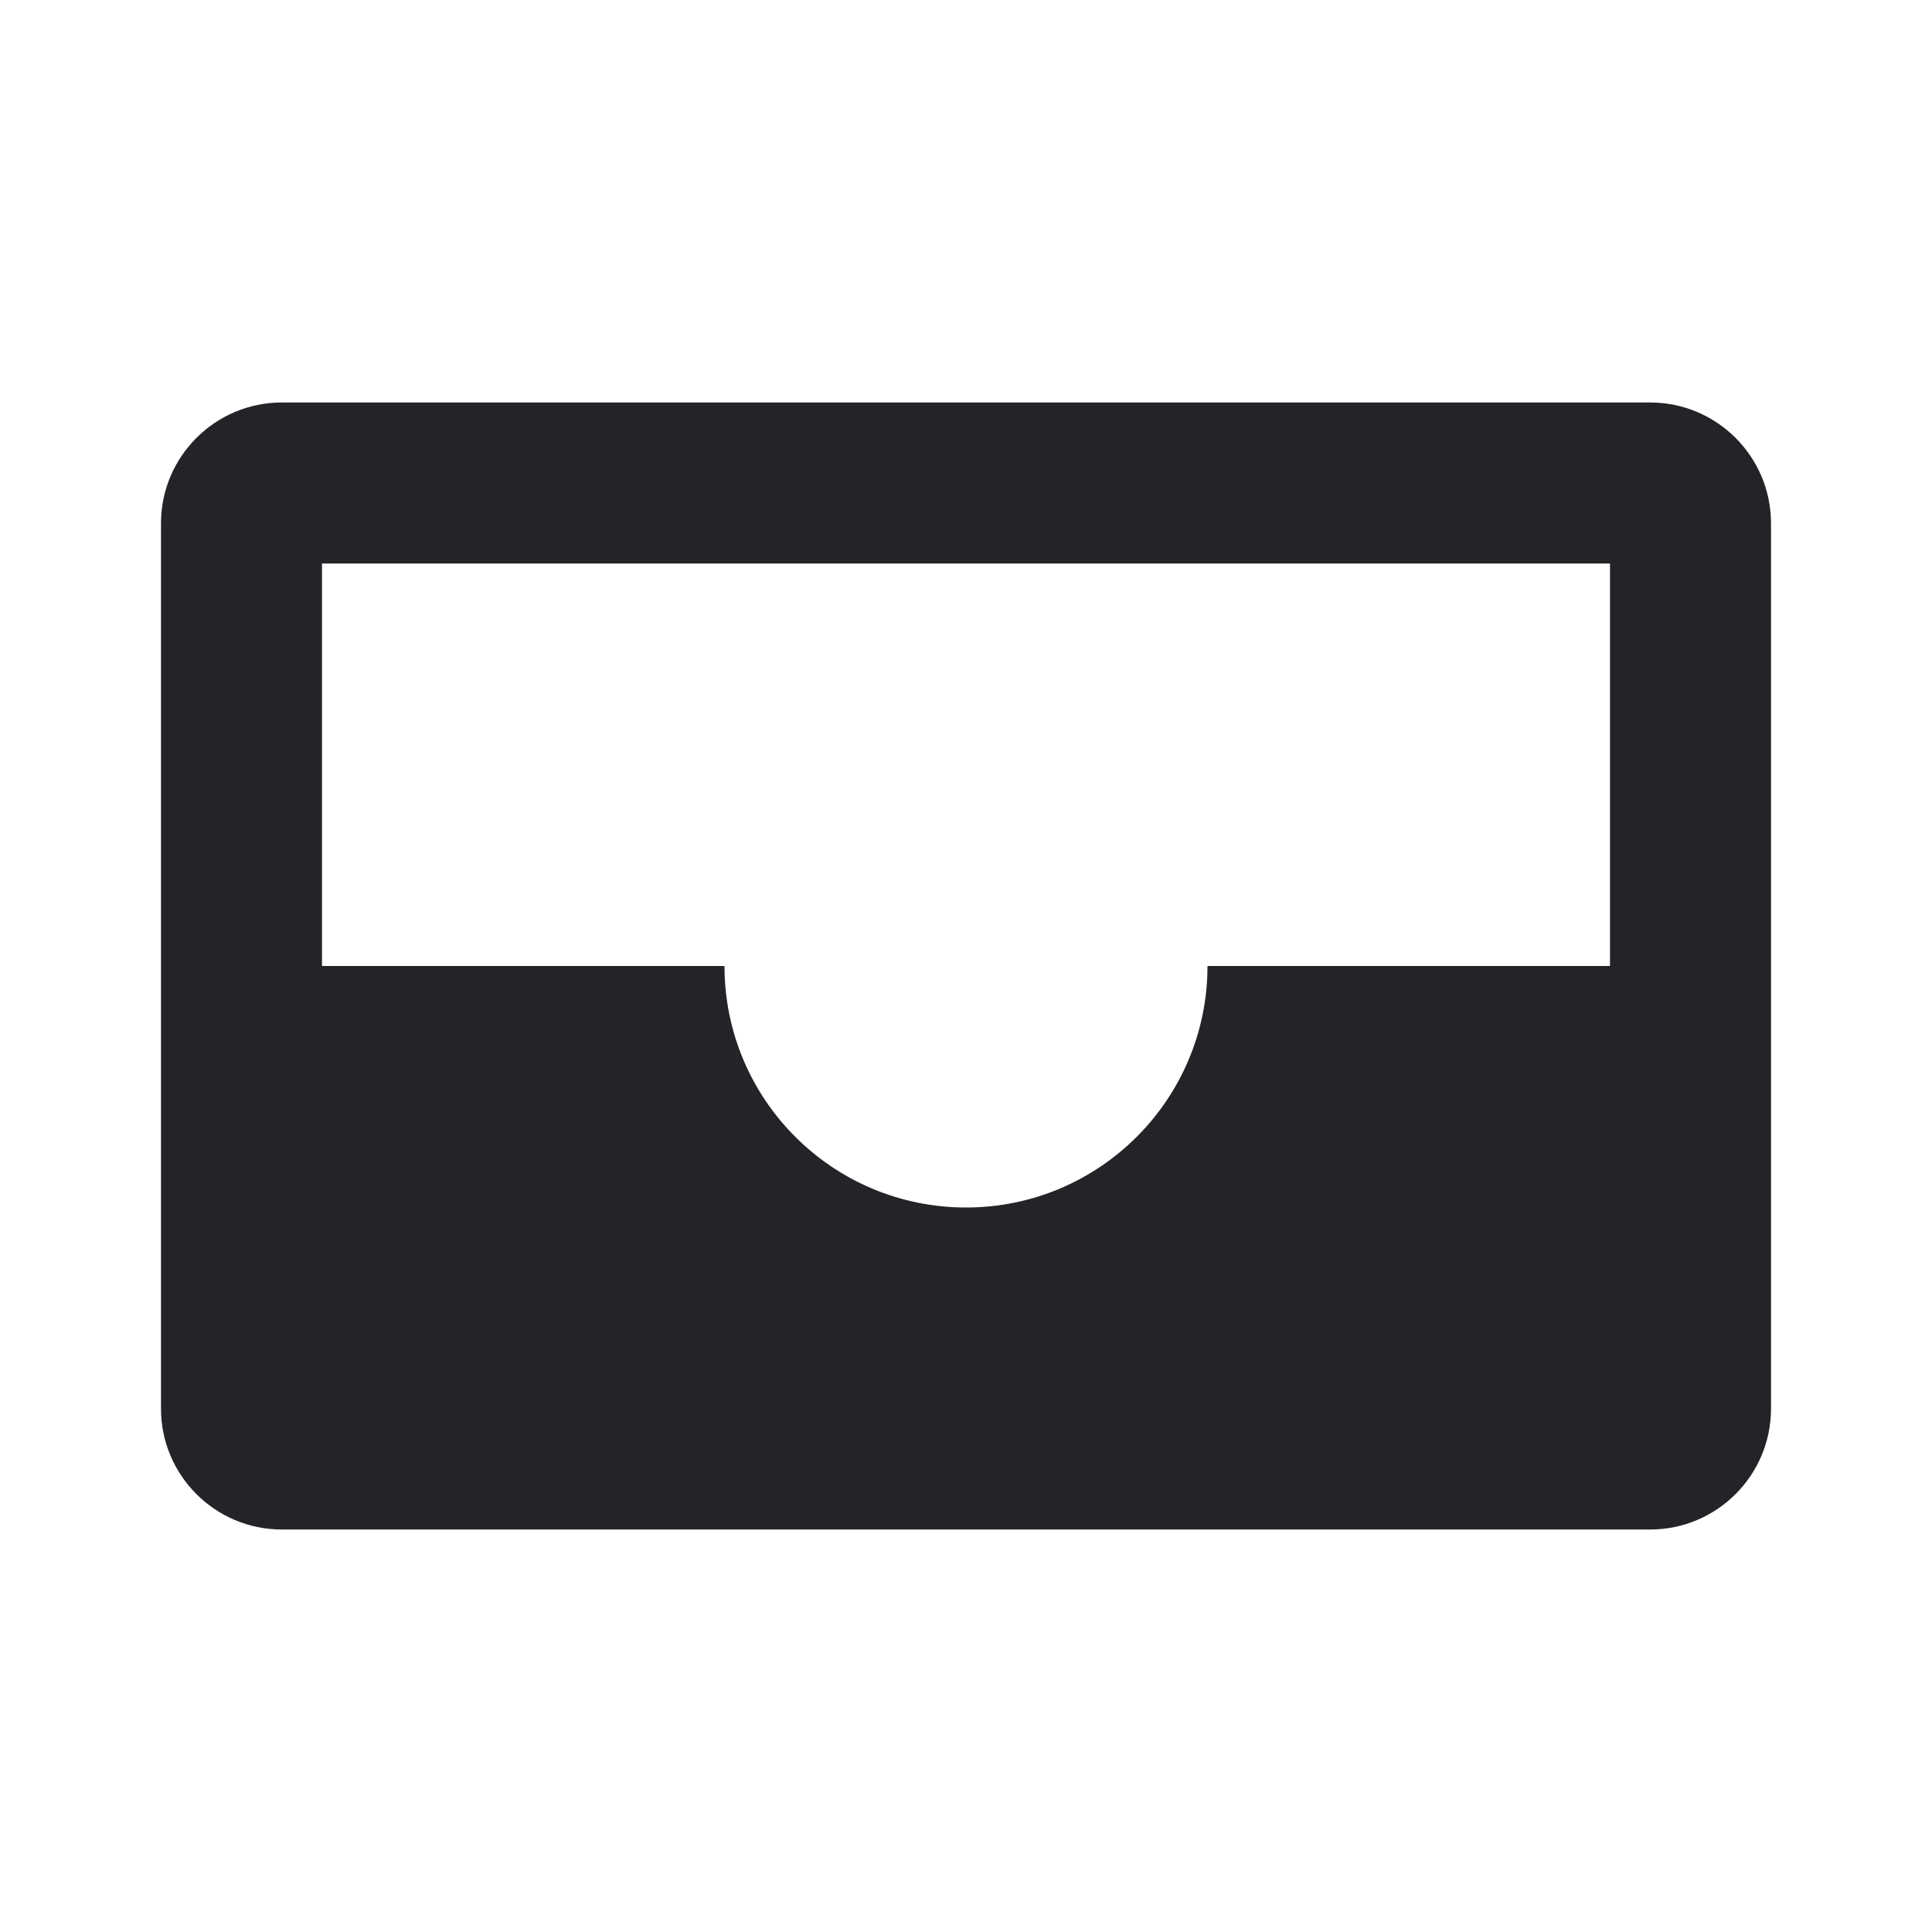 <svg width="24" height="24" viewBox="0 0 24 24" fill="none" xmlns="http://www.w3.org/2000/svg">
<g id="inbox">
<path id="Fill 1" fill-rule="evenodd" clip-rule="evenodd" d="M20 7V12H15C15 13.657 13.657 15 12 15C10.343 15 9 13.657 9 12H4V7H20ZM20.5 5H3.5C2.673 5 2 5.673 2 6.5V17.5C2 18.327 2.673 19 3.5 19H20.5C21.327 19 22 18.327 22 17.5V6.5C22 5.673 21.327 5 20.5 5Z" fill="#242428"/>
</g>
</svg>
